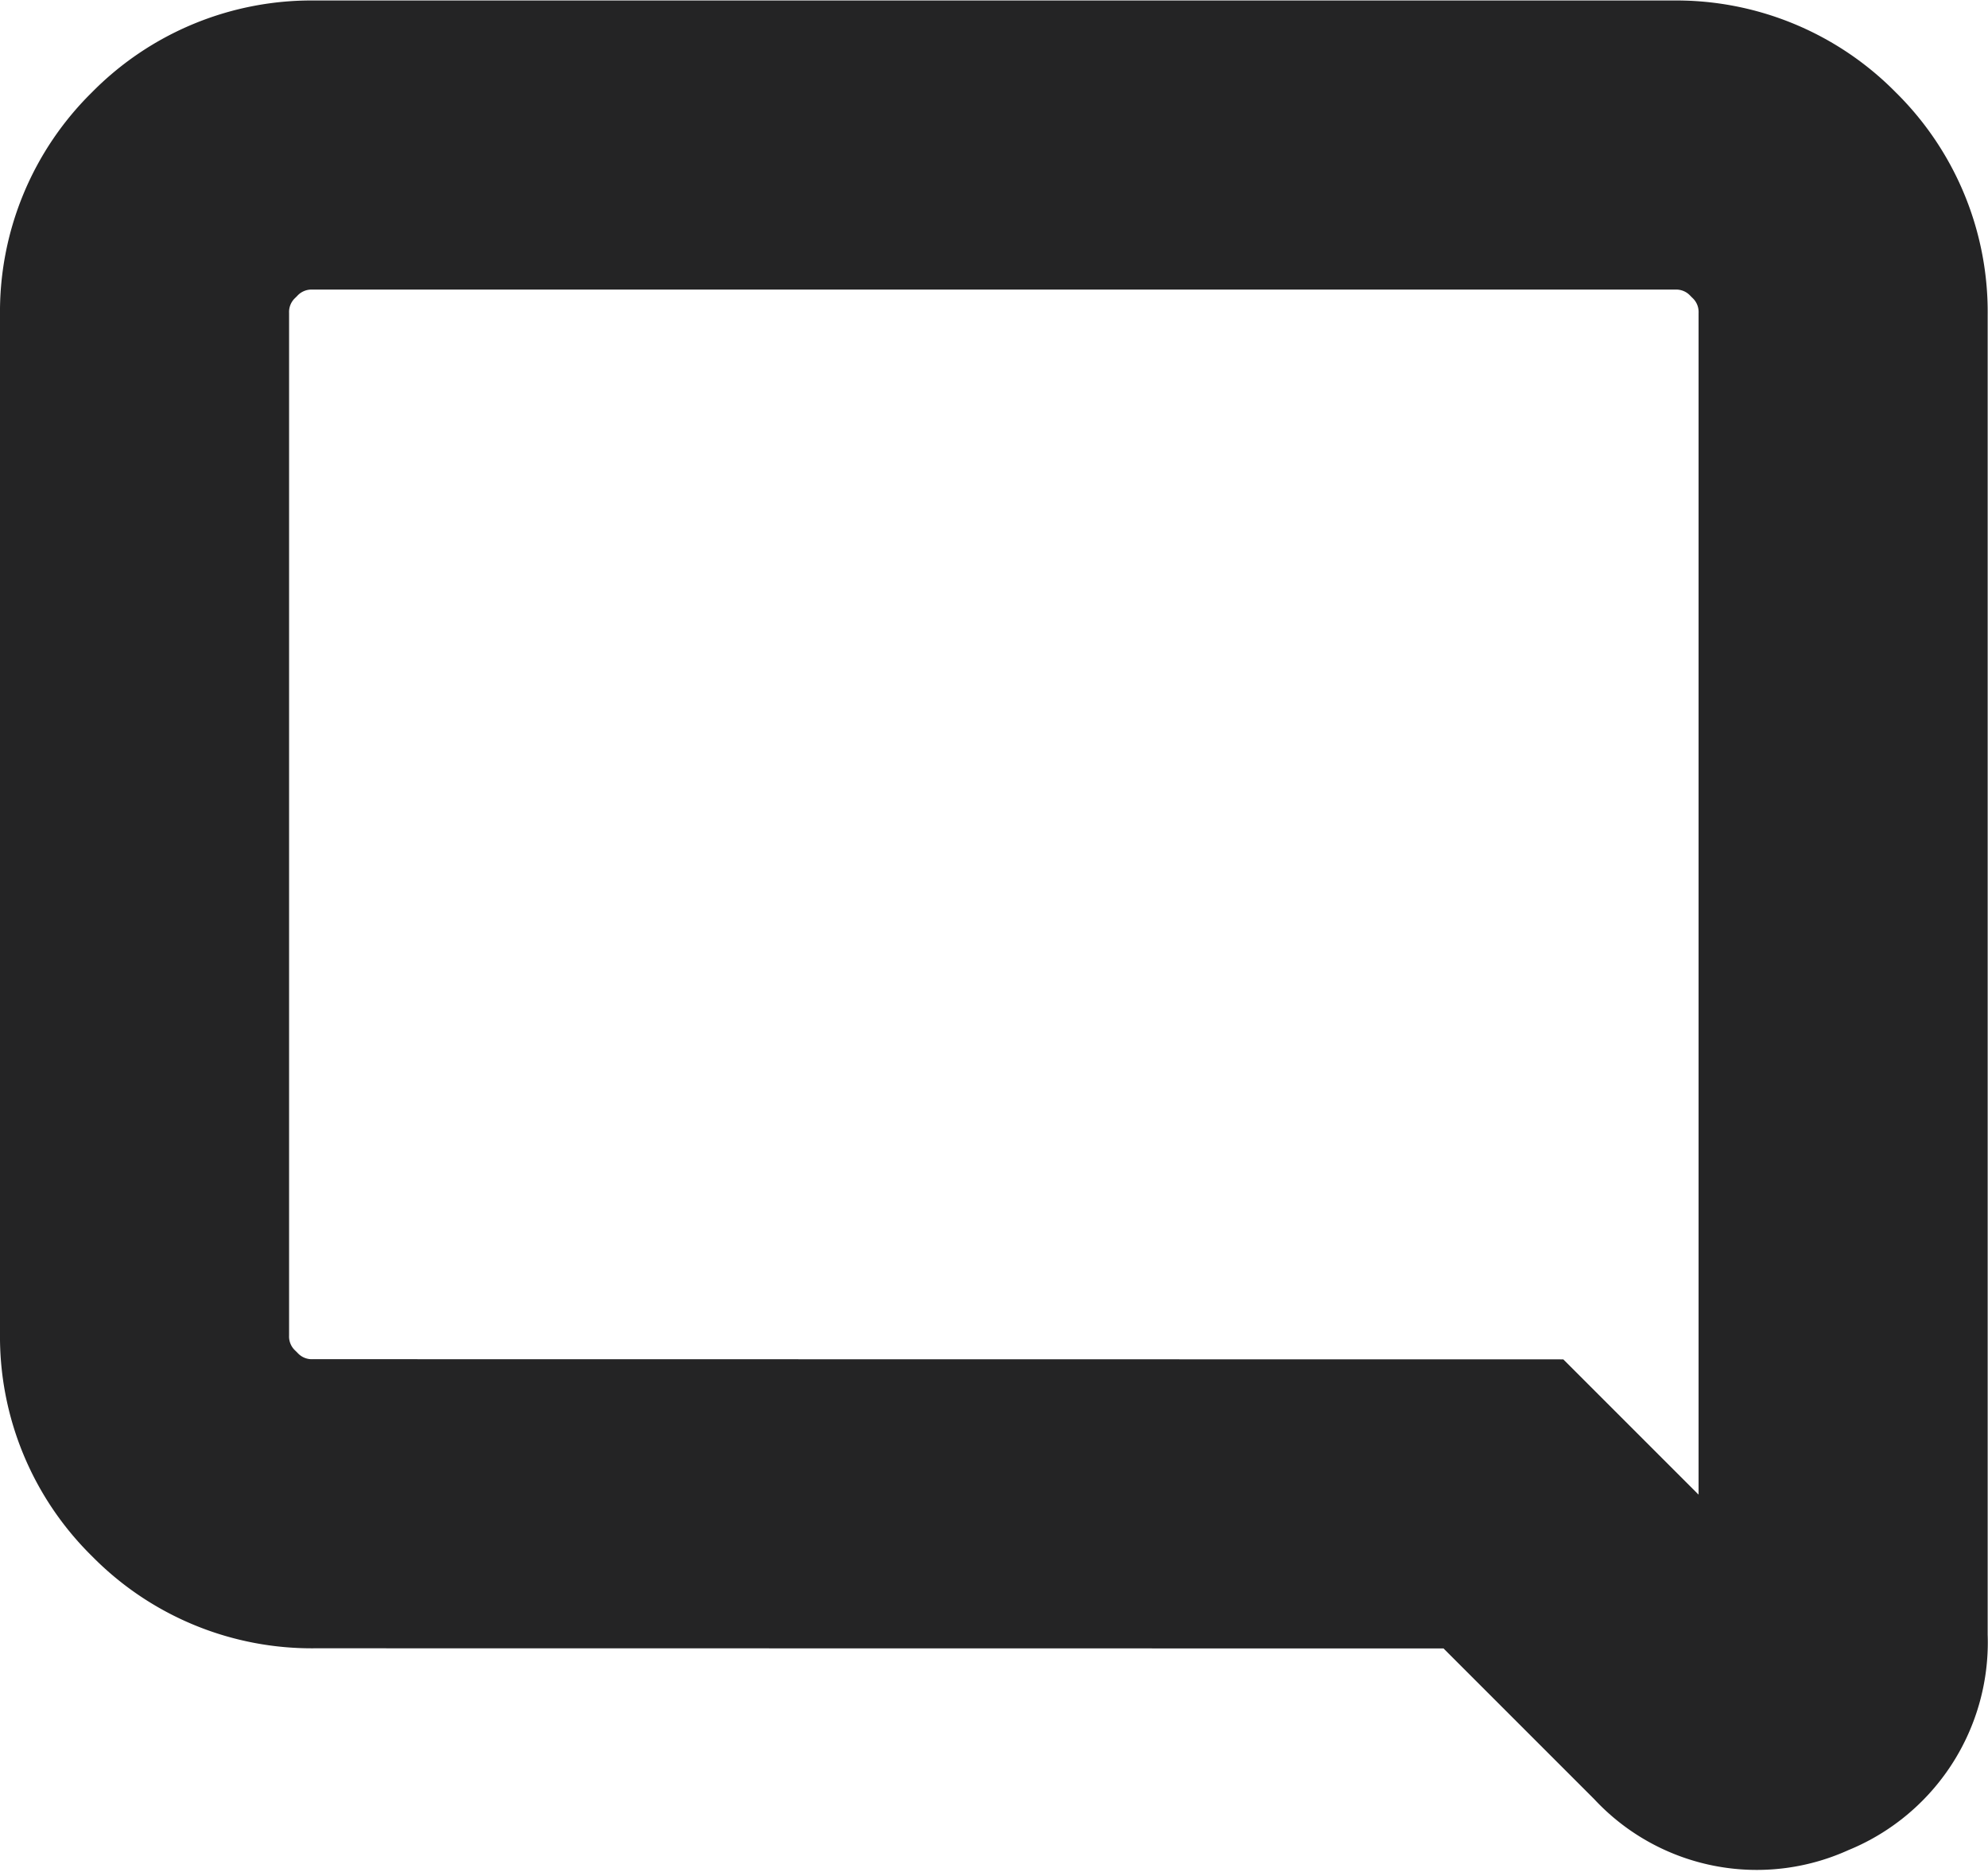 <svg xmlns="http://www.w3.org/2000/svg" width="24.069" height="22.66" viewBox="0 0 24.069 22.66">
  <path id="mode_comment_24dp_5F6368_FILL1_wght400_GRAD0_opsz24" d="M82.057-863.545a1.981,1.981,0,0,1-1.453-.6A1.981,1.981,0,0,1,80-865.6v-12.341a1.981,1.981,0,0,1,.6-1.453,1.981,1.981,0,0,1,1.453-.6H98.512a1.981,1.981,0,0,1,1.453.6,1.981,1.981,0,0,1,.6,1.453v16.018a.968.968,0,0,1-.63.964.938.938,0,0,1-1.118-.219l-2.365-2.365Z" transform="translate(-78.25 881.75)" fill="none" stroke="#242425" stroke-width="3.5"/>
</svg>
